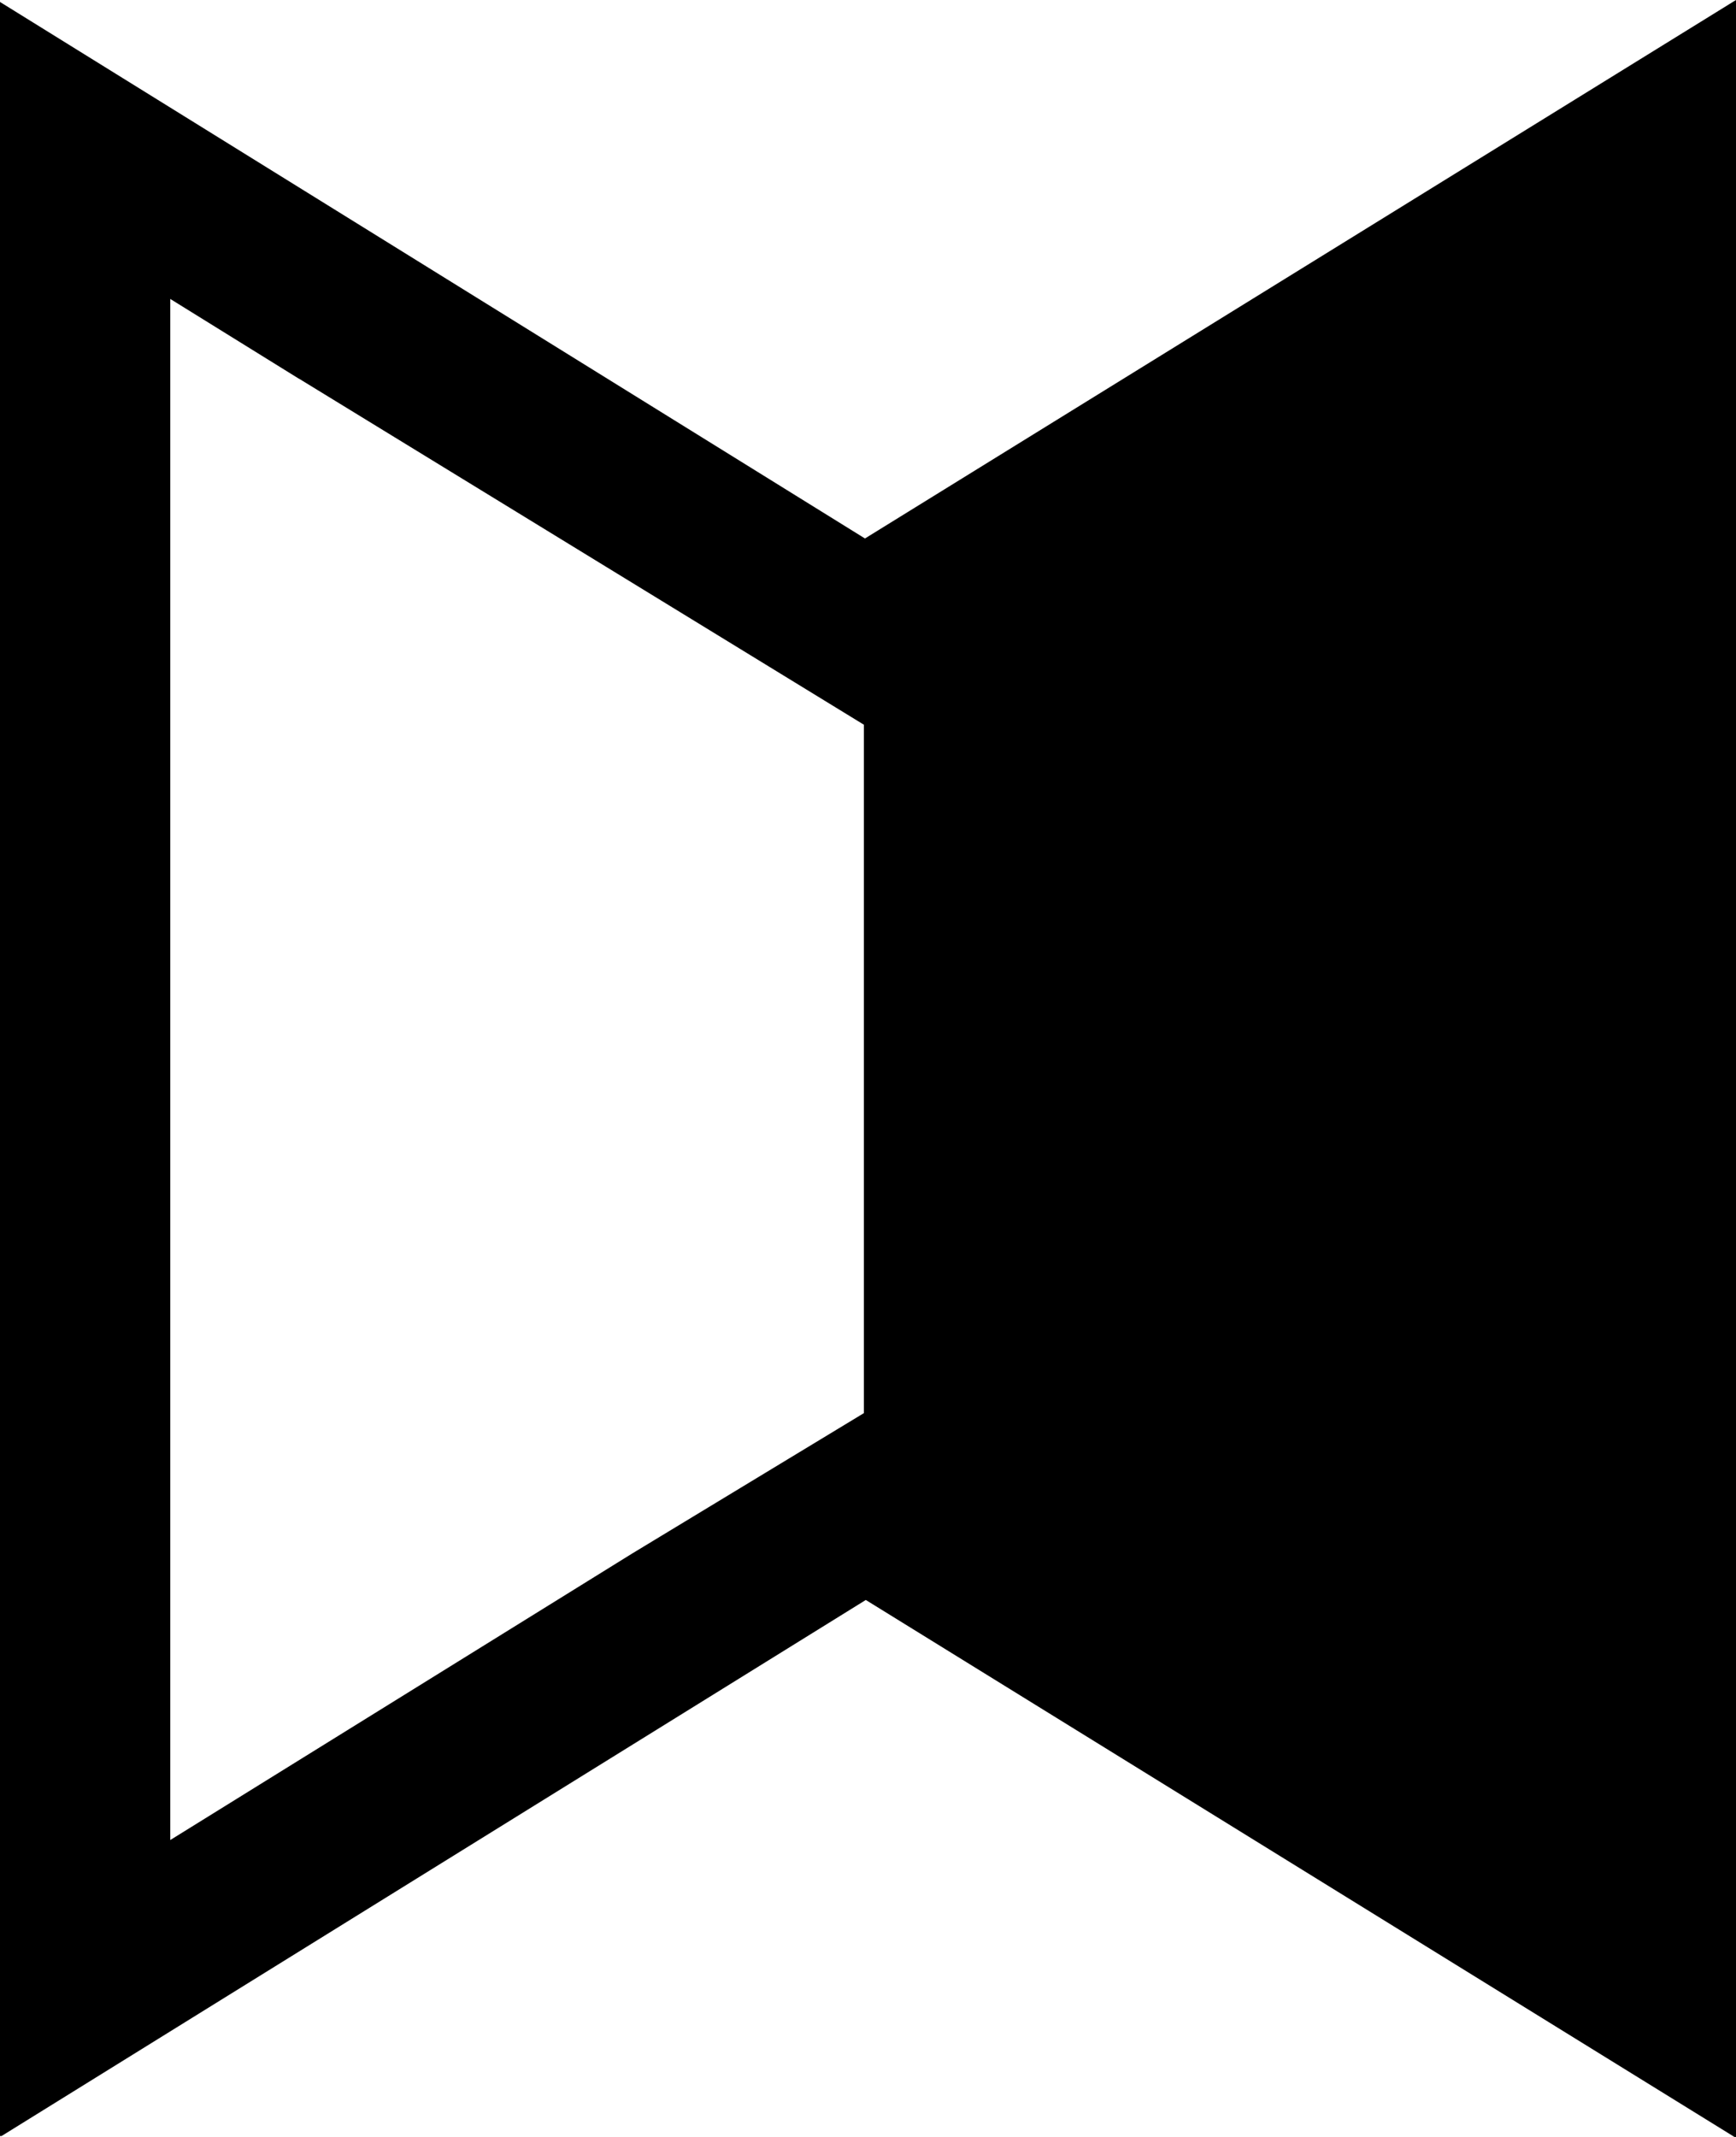 <svg width="52" height="64" viewBox="0 0 52 64" fill="none" xmlns="http://www.w3.org/2000/svg">
<path fill-rule="evenodd" clip-rule="evenodd" d="M25.909 16.127L52 0V64H51.953L25.934 47.918L0.047 63.972H0V0.059L25.909 16.127ZM25.877 21.705L8.953 11.339V11.342L5.1 8.953V55.108L18.934 46.528L25.877 42.322V21.705Z" fill="black"/>
</svg>
